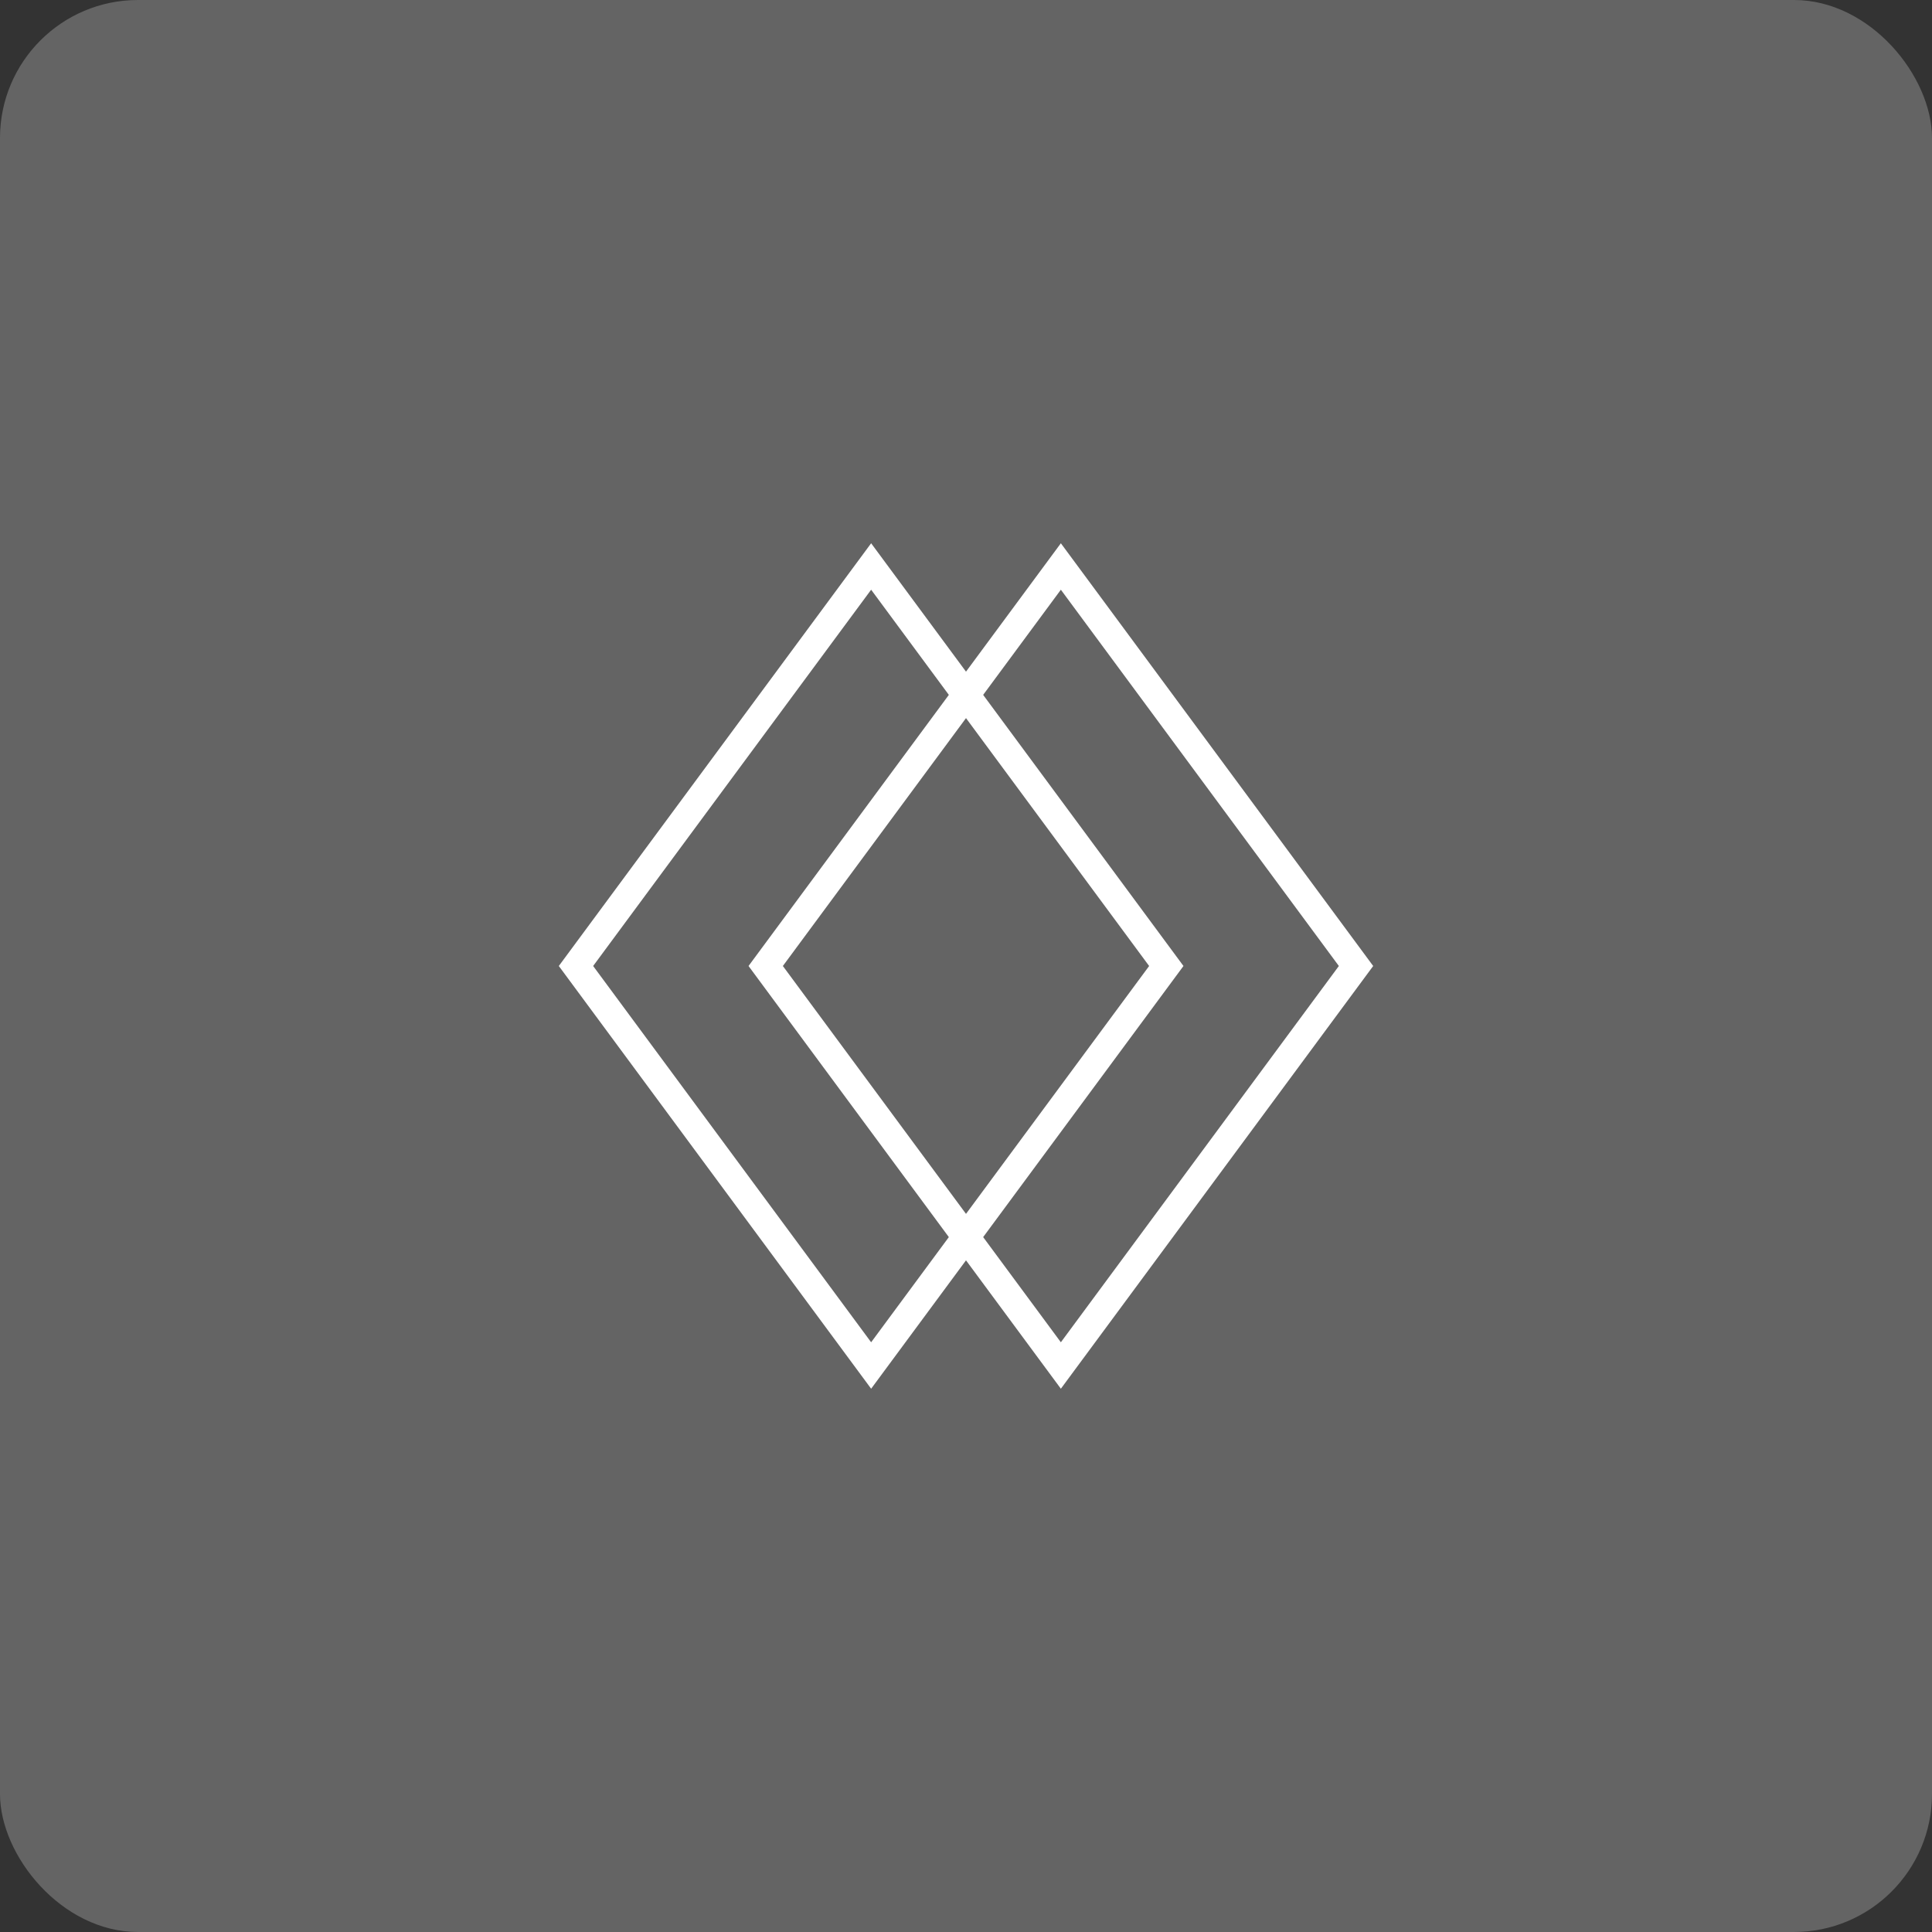 <svg xmlns="http://www.w3.org/2000/svg" width="140" height="140" viewBox="0 0 140 140"><rect x="0" y="0" width="140" height="140" fill="#333333" stroke="none"/><defs><style>.a{fill:#646464;}.b{fill:none;}.c,.d{stroke:none;}.d{fill:#fff;}</style></defs><g transform="translate(-1368 -838)"><rect class="a" width="140" height="140" rx="10" transform="translate(1368 838)"/><g class="b" transform="translate(1431.126 877.367) rotate(45)"><path class="c" d="M0,0,37.664,5.657l5.657,37.664L5.657,37.664Z"/><path class="d" d="M 2.38 2.38 L 7.416 35.905 L 40.941 40.941 L 35.905 7.416 L 2.38 2.38 M 0 0 L 37.664 5.657 L 43.321 43.321 L 5.657 37.664 L 0 0 Z"/></g><g class="b" transform="translate(1444.874 877.367) rotate(45)"><path class="c" d="M0,0,37.664,5.657l5.657,37.664L5.657,37.664Z"/><path class="d" d="M 2.38 2.38 L 7.416 35.905 L 40.941 40.941 L 35.905 7.416 L 2.38 2.38 M 0 0 L 37.664 5.657 L 43.321 43.321 L 5.657 37.664 L 0 0 Z"/></g></g></svg>